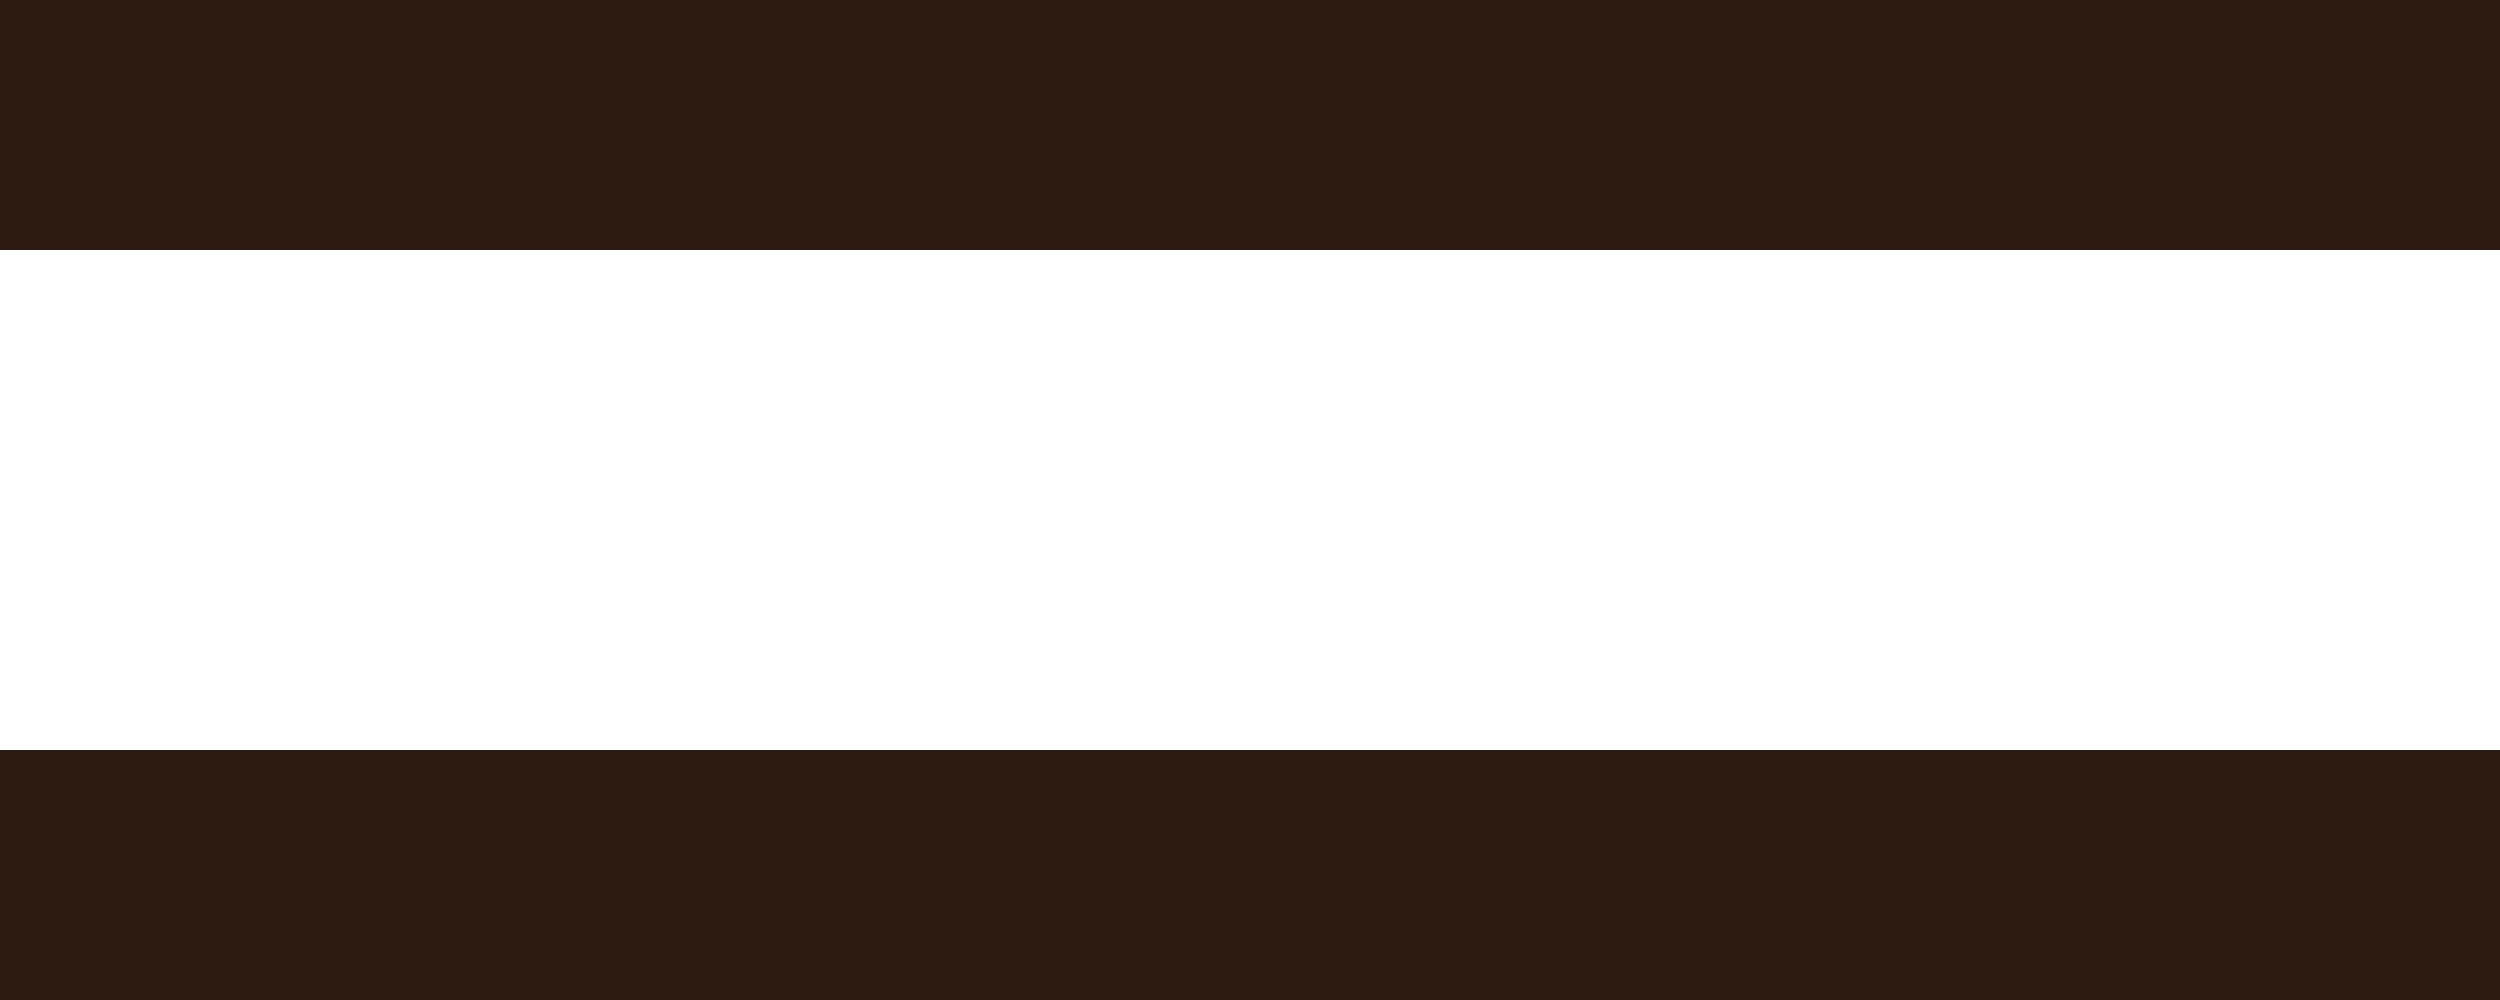 <svg xmlns="http://www.w3.org/2000/svg" width="20" height="8" viewBox="0 0 20 8">
    <defs>
        <style>
            .cls-1{fill:#2d1a10}
        </style>
    </defs>
    <g id="Group_6" transform="translate(-220 -25)">
        <path id="Rectangle_4" d="M0 0H20V2H0z" class="cls-1" transform="translate(220 25)"/>
        <path id="Rectangle_5" d="M0 0H20V2H0z" class="cls-1" transform="translate(220 31)"/>
    </g>
</svg>
